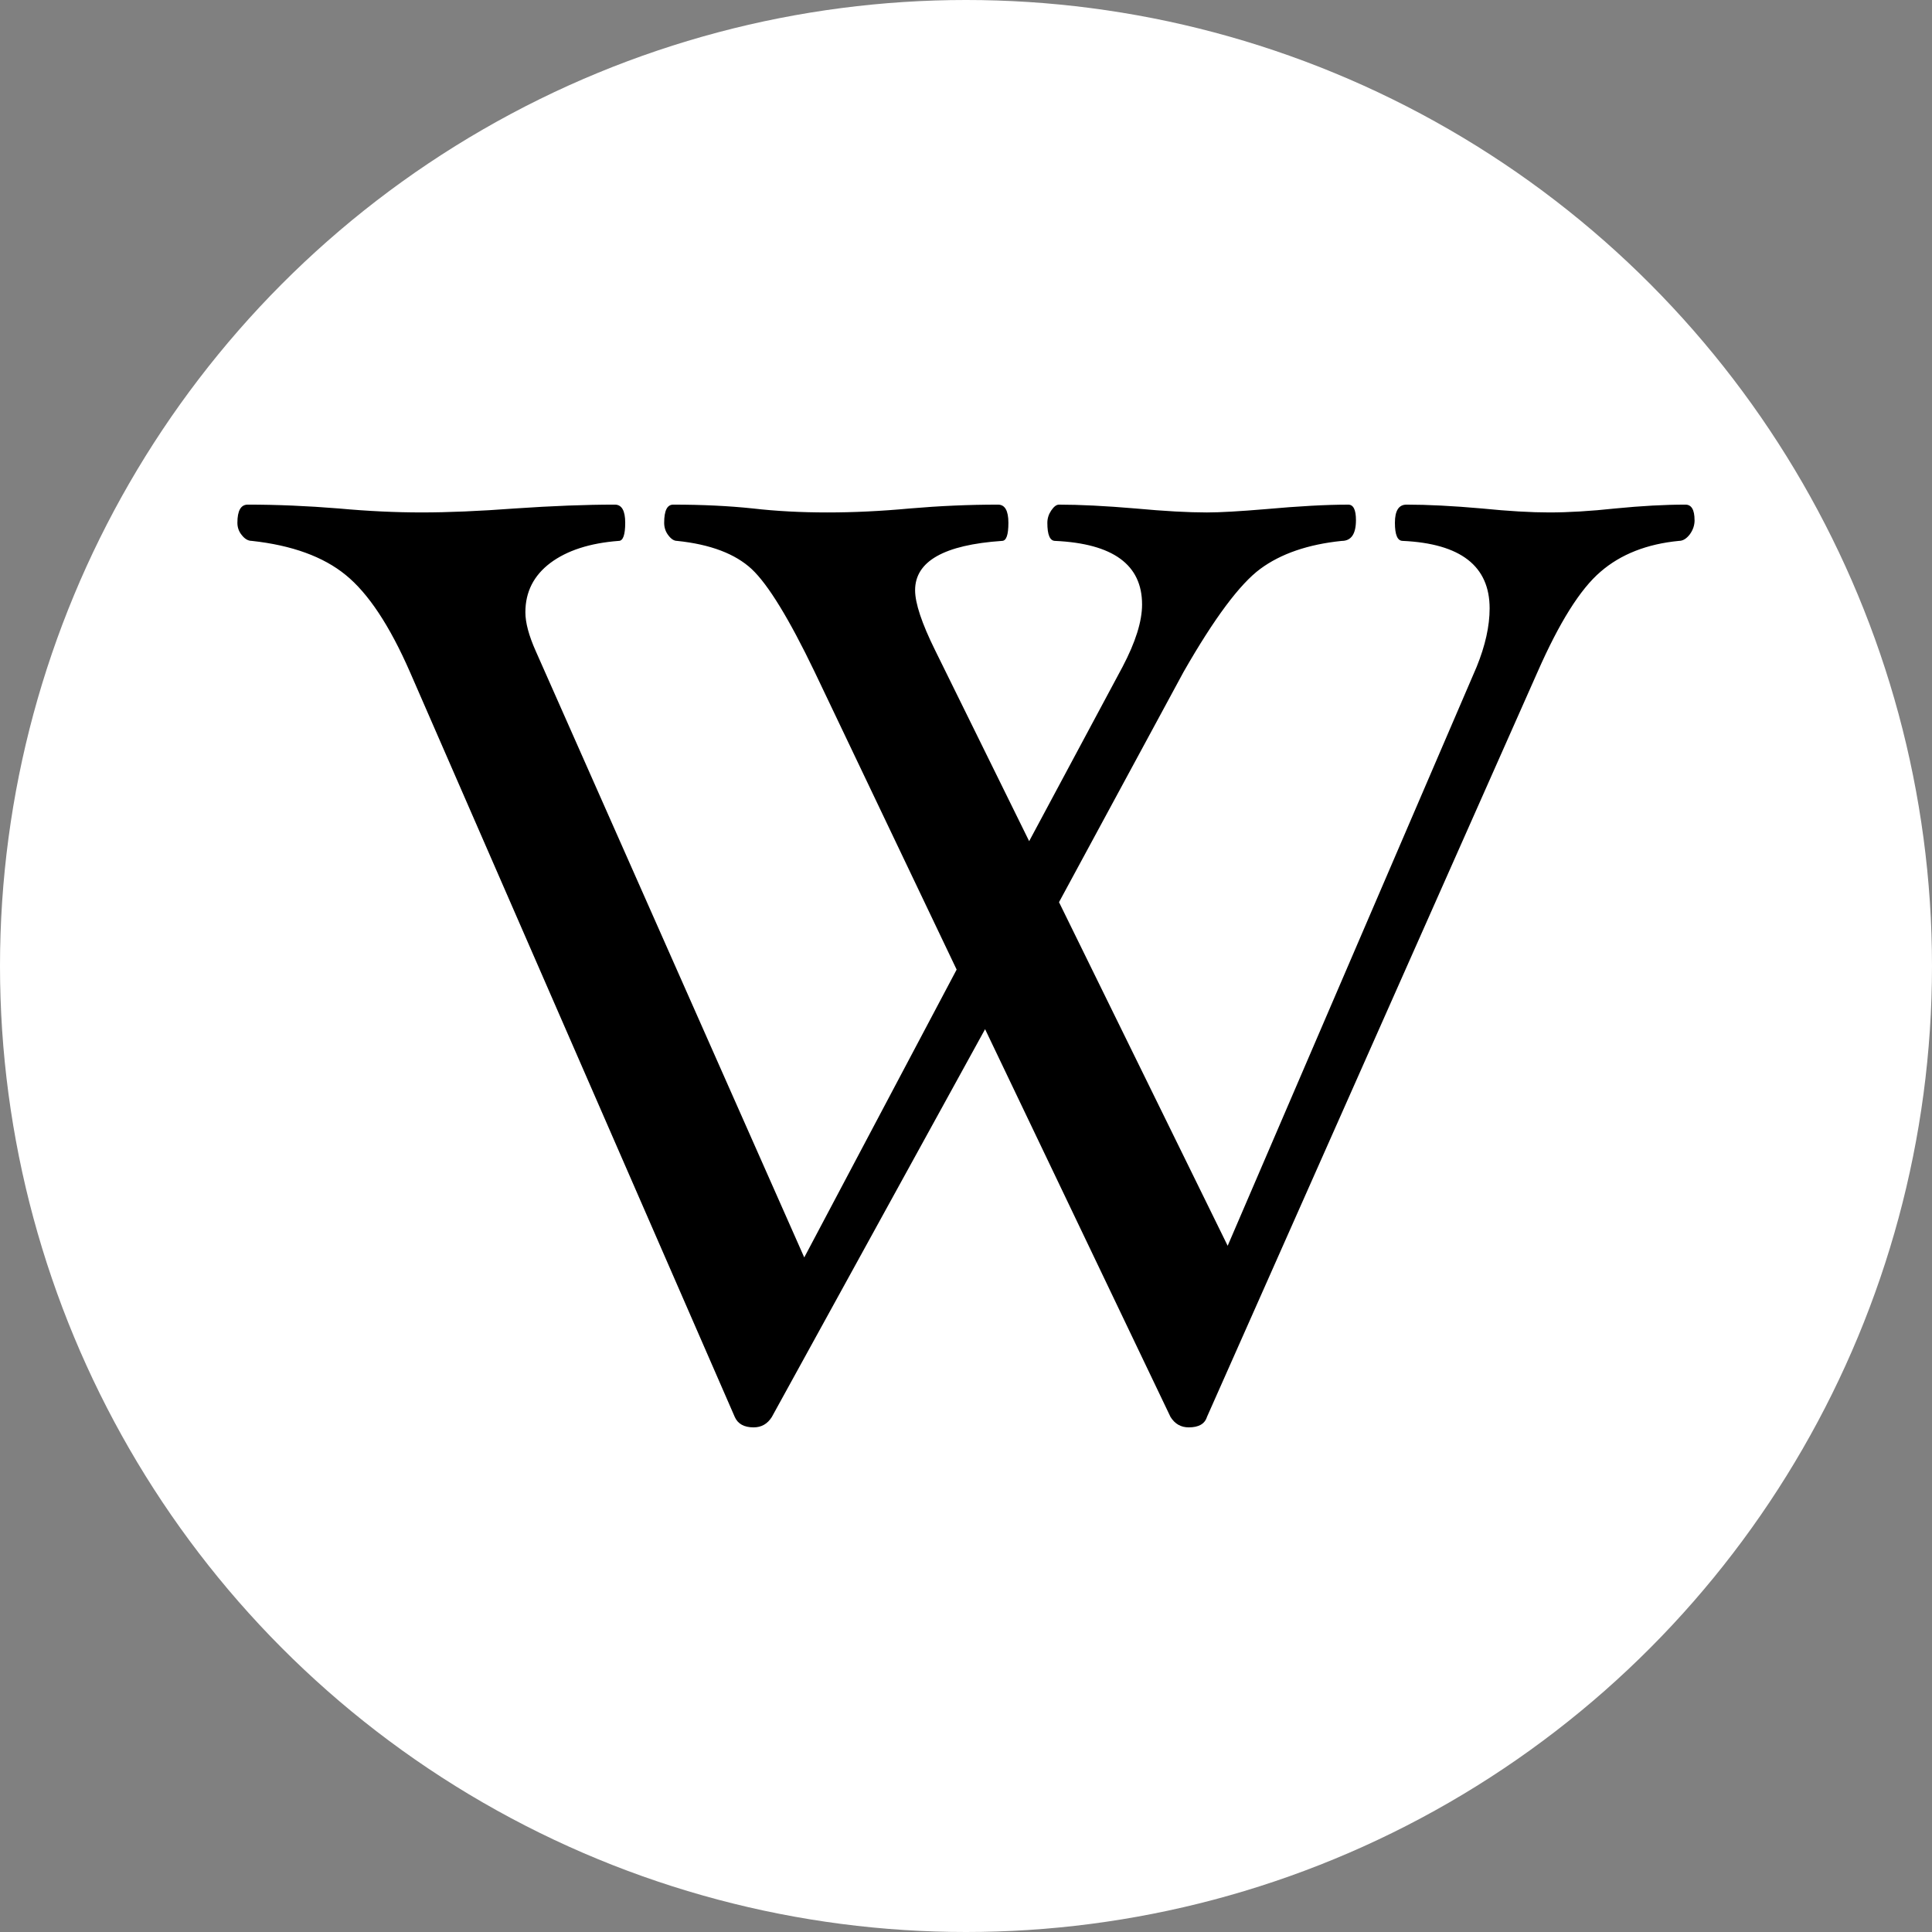 <?xml version="1.0" encoding="UTF-8" standalone="no"?>
<svg
   xmlns:dc="http://purl.org/dc/elements/1.1/"
   xmlns:cc="http://creativecommons.org/ns#"
   xmlns:rdf="http://www.w3.org/1999/02/22-rdf-syntax-ns#"
   xmlns:svg="http://www.w3.org/2000/svg"
   xmlns="http://www.w3.org/2000/svg"
   xmlns:sodipodi="http://sodipodi.sourceforge.net/DTD/sodipodi-0.dtd"
   xmlns:inkscape="http://www.inkscape.org/namespaces/inkscape"
   width="203.056"
   height="203.056"
   viewBox="0 -256 203.056 203.056"
   id="svg2"
   version="1.1"
   inkscape:version="0.48.3.1 r9886"
   sodipodi:docname="biblio.svg">
  <rect x="0" y="-256" width="203.056" height="203.056" fill="#808080" stroke="none"/>
  <defs
     id="defs10" />
  <sodipodi:namedview
     pagecolor="#ffffff"
     bordercolor="#666666"
     borderopacity="1"
     objecttolerance="10"
     gridtolerance="10"
     guidetolerance="10"
     inkscape:pageopacity="0"
     inkscape:pageshadow="2"
     inkscape:window-width="1280"
     inkscape:window-height="938"
     id="namedview8"
     showgrid="false"
     fit-margin-top="0"
     fit-margin-left="0"
     fit-margin-right="0"
     fit-margin-bottom="0"
     inkscape:zoom="1.0992218"
     inkscape:cx="-126.74688"
     inkscape:cy="38.828624"
     inkscape:window-x="0"
     inkscape:window-y="31"
     inkscape:window-maximized="1"
     inkscape:current-layer="svg2" />
  <circle
     transform="translate(-379.813,-433.7)"
     cx="481.341"
     cy="279.228"
     r="101.528"
     id="circle5"
     sodipodi:cx="481.341"
     sodipodi:cy="279.228"
     sodipodi:rx="101.528"
     sodipodi:ry="101.528"
     style="fill:#ffffff;fill-opacity:1"
     d="m 582.869,279.228 c 0,56.072 -45.456,101.528 -101.528,101.528 -56.072,0 -101.528,-45.456 -101.528,-101.528 0,-56.072 45.456,-101.528 101.528,-101.528 56.072,0 101.528,45.456 101.528,101.528 z" />
  <path
     inkscape:connector-curvature="0"
     style="fill:#000000;fill-rule:evenodd"
     id="letterw"
     d="m 178.104,-201.334 c 0,0.552 -0.175,1.051 -0.512,1.509 -0.35,0.445 -0.714,0.673 -1.131,0.673 -3.354,0.323 -6.115,1.401 -8.244,3.246 -2.142,1.832 -4.337,5.348 -6.614,10.52 l -34.752,78.314 c -0.229,0.727 -0.862,1.091 -1.913,1.091 -0.822,0 -1.455,-0.364 -1.913,-1.091 l -19.491,-40.76 -22.414,40.76 c -0.458,0.727 -1.091,1.091 -1.913,1.091 -0.997,0 -1.657,-0.364 -1.98,-1.091 l -34.146,-78.314 c -2.128,-4.863 -4.378,-8.257 -6.748,-10.183 -2.357,-1.926 -5.657,-3.125 -9.873,-3.583 -0.364,0 -0.714,-0.189 -1.024,-0.579 -0.323,-0.377 -0.485,-0.822 -0.485,-1.32 0,-1.28 0.364,-1.913 1.091,-1.913 3.044,0 6.223,0.135 9.55,0.404 3.085,0.283 5.994,0.418 8.715,0.418 2.775,0 6.048,-0.135 9.82,-0.418 3.947,-0.269 7.449,-0.404 10.493,-0.404 0.727,0 1.091,0.633 1.091,1.913 0,1.266 -0.229,1.899 -0.673,1.899 -3.044,0.229 -5.442,1.01 -7.193,2.317 -1.751,1.32 -2.627,3.044 -2.627,5.186 0,1.091 0.364,2.452 1.091,4.081 l 28.219,63.726 16.016,-30.253 -14.925,-31.29 c -2.68,-5.577 -4.89,-9.186 -6.614,-10.803 -1.724,-1.603 -4.337,-2.6 -7.839,-2.963 -0.323,0 -0.62,-0.189 -0.916,-0.579 -0.296,-0.377 -0.445,-0.822 -0.445,-1.32 0,-1.28 0.31,-1.913 0.956,-1.913 3.044,0 5.832,0.135 8.378,0.404 2.452,0.283 5.065,0.418 7.839,0.418 2.721,0 5.603,-0.135 8.648,-0.418 3.138,-0.269 6.223,-0.404 9.267,-0.404 0.727,0 1.091,0.633 1.091,1.913 0,1.266 -0.216,1.899 -0.673,1.899 -6.088,0.418 -9.133,2.142 -9.133,5.186 0,1.36 0.7,3.475 2.115,6.331 l 9.873,20.043 9.82,-18.332 c 1.36,-2.586 2.047,-4.768 2.047,-6.546 0,-4.176 -3.044,-6.398 -9.133,-6.681 -0.552,0 -0.822,-0.633 -0.822,-1.899 0,-0.458 0.135,-0.889 0.404,-1.293 0.283,-0.418 0.552,-0.62 0.822,-0.62 2.182,0 4.863,0.135 8.041,0.404 3.044,0.283 5.55,0.418 7.503,0.418 1.401,0 3.475,-0.121 6.196,-0.35 3.448,-0.31 6.344,-0.471 8.661,-0.471 0.539,0 0.808,0.539 0.808,1.63 0,1.455 -0.498,2.182 -1.495,2.182 -3.543,0.364 -6.398,1.347 -8.553,2.936 -2.155,1.589 -4.849,5.199 -8.068,10.83 l -13.093,24.205 17.726,36.113 26.172,-60.857 c 0.902,-2.223 1.36,-4.27 1.36,-6.129 0,-4.459 -3.044,-6.816 -9.133,-7.099 -0.552,0 -0.822,-0.633 -0.822,-1.899 0,-1.28 0.404,-1.913 1.226,-1.913 2.223,0 4.863,0.135 7.907,0.404 2.815,0.283 5.186,0.418 7.085,0.418 2.007,0 4.324,-0.135 6.95,-0.418 2.734,-0.269 5.186,-0.404 7.368,-0.404 0.633,0 0.956,0.539 0.956,1.63 z" />
</svg>
